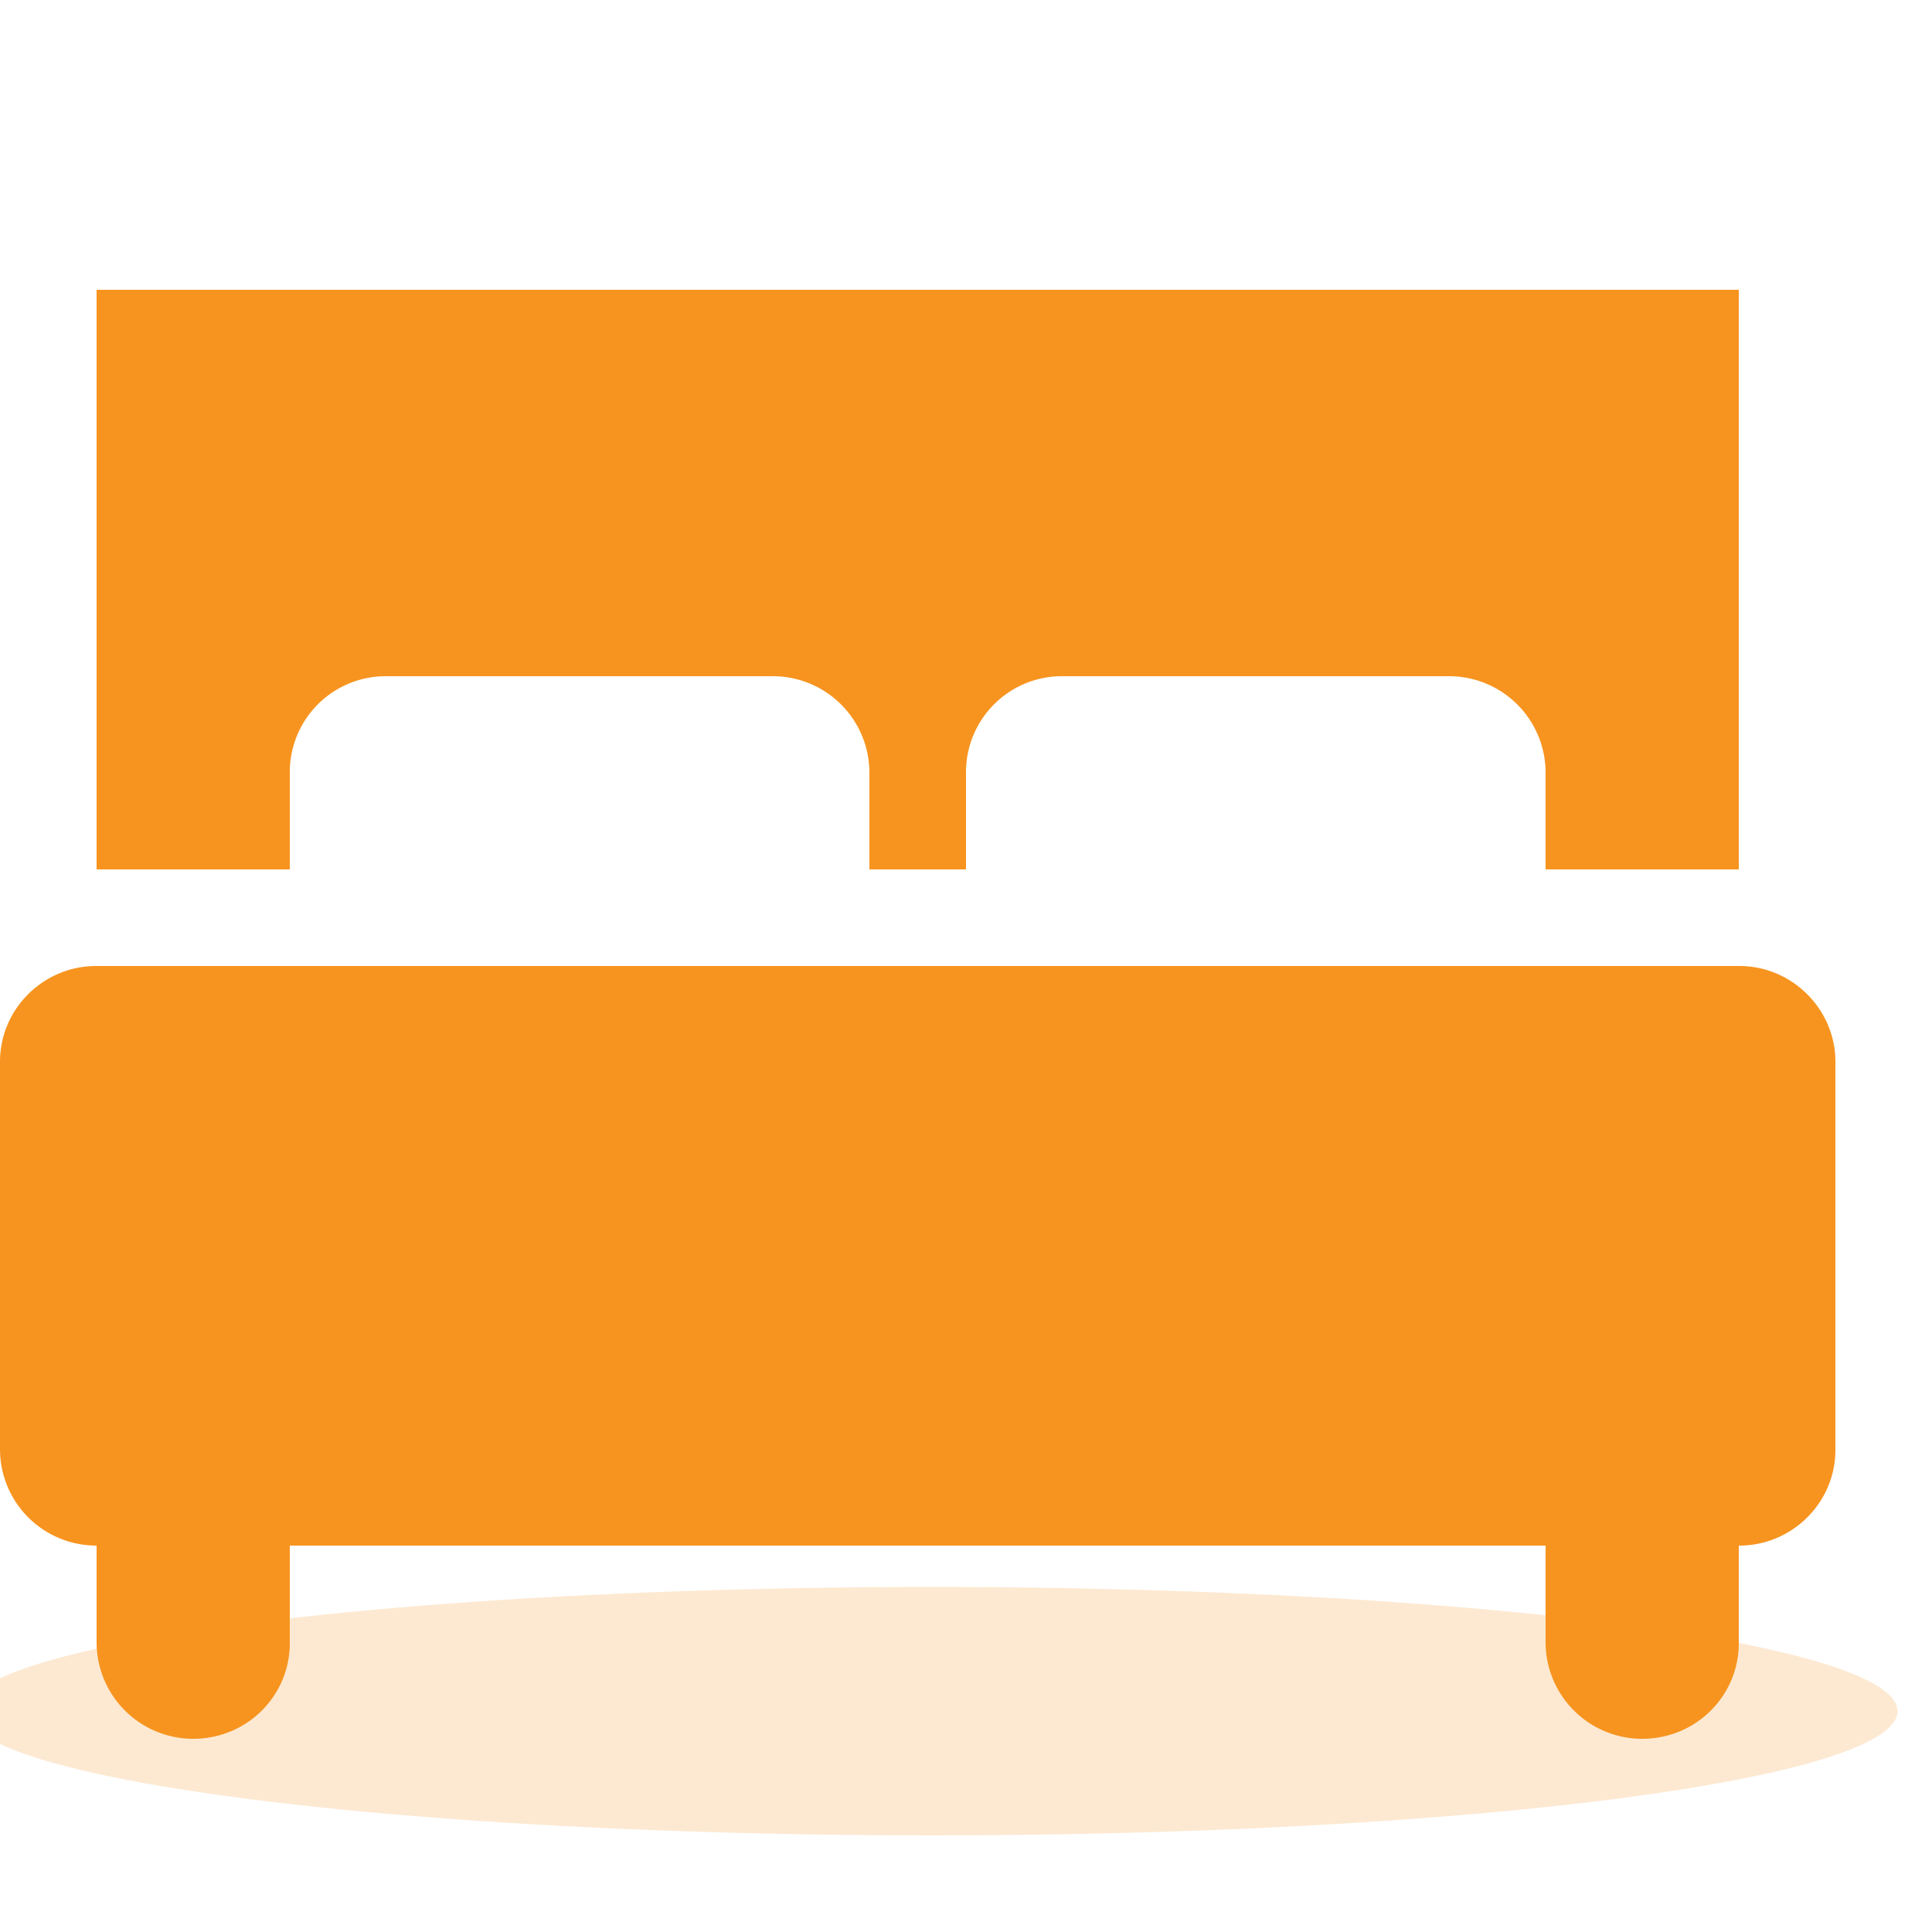 <svg xmlns="http://www.w3.org/2000/svg" width="20" height="20" viewBox="0 0 20 20">
    <g fill="#F7941F" fill-rule="evenodd">
        <ellipse cx="9.643" cy="17.714" opacity=".2" rx="10" ry="1.286"/>
        <path d="M16 16H3v1.01c0 .546-.444.99-1 .99a1 1 0 0 1-1-.99V16H.995A.998.998 0 0 1 0 15.01v-4.02c0-.546.45-.99.995-.99h17.01c.55 0 .995.451.995.99v4.02c0 .546-.45.99-.995.99H18v1.01c0 .546-.444.99-1 .99a1 1 0 0 1-1-.99V16zm0-8a1 1 0 0 0-.99-1h-4.02A.993.993 0 0 0 10 8v1H9V8a1 1 0 0 0-.99-1H3.99A.993.993 0 0 0 3 8v1H1V3h17v6h-2V8z"/>
    </g>
</svg>
